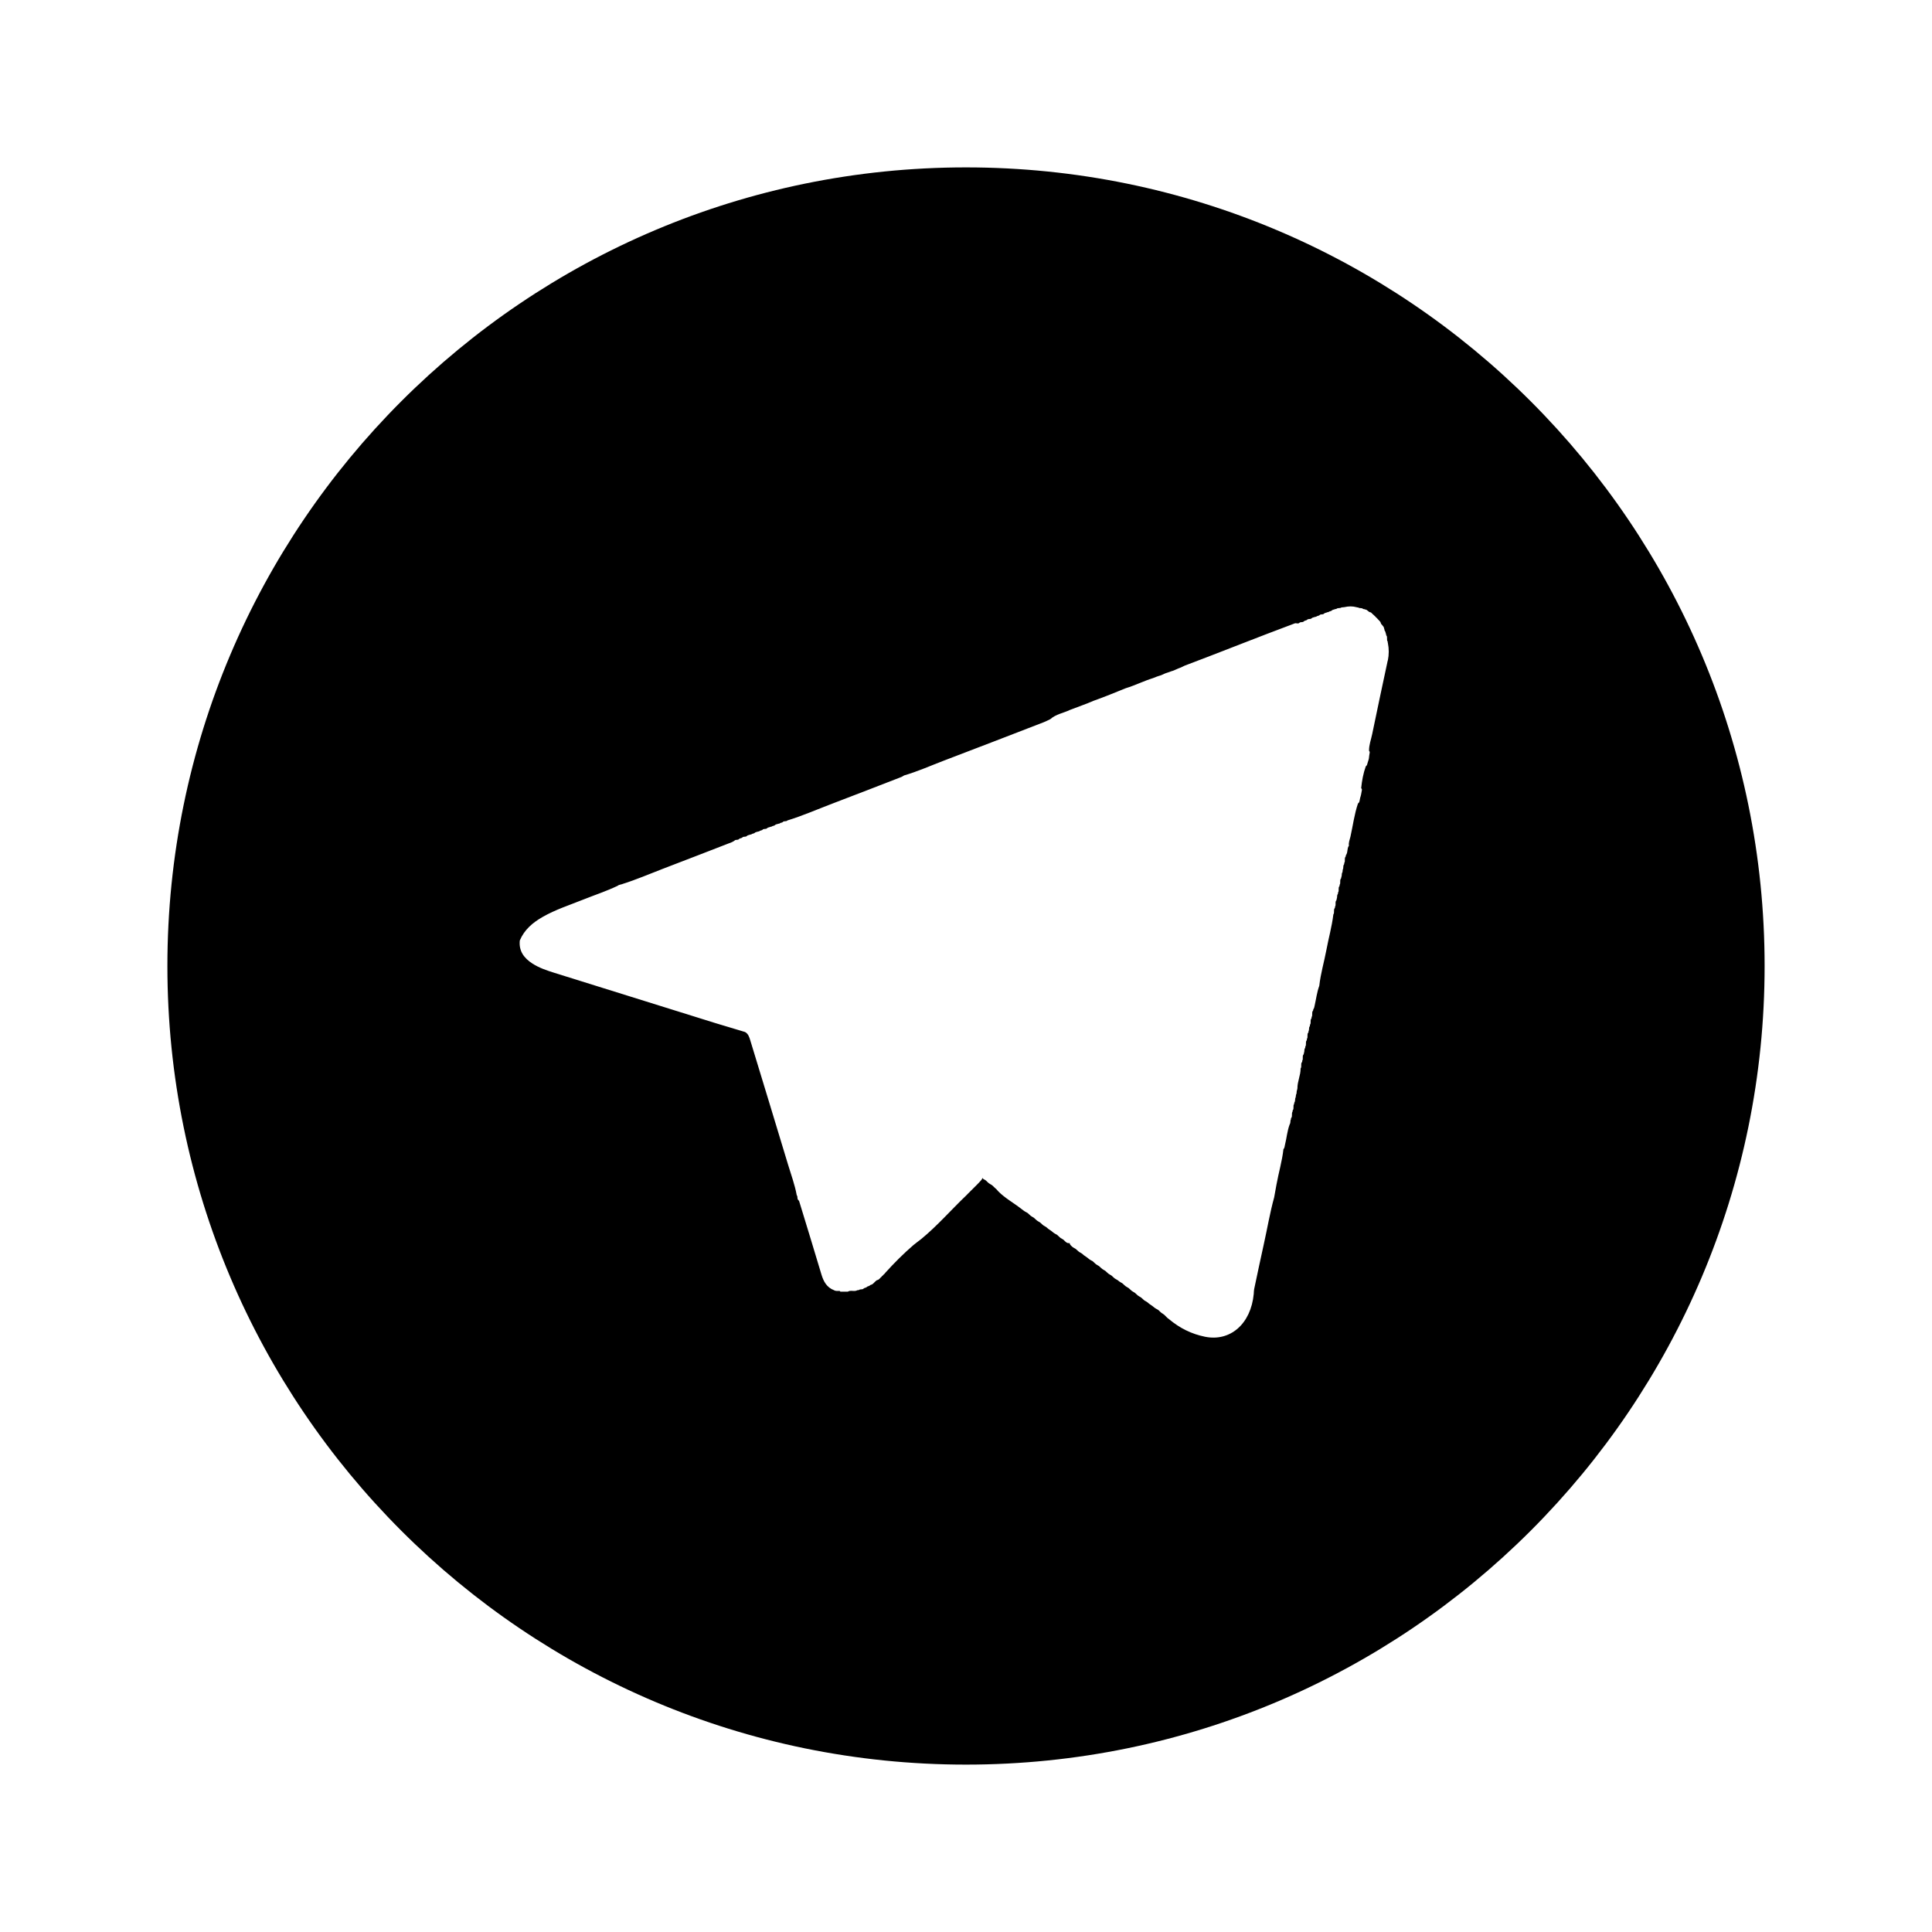 <?xml version="1.0" encoding="UTF-8"?>
<svg id="Black" xmlns="http://www.w3.org/2000/svg" viewBox="0 0 500 500">
  <defs>
    <style>
      .cls-1 {
        fill: #000;
        stroke-width: 0px;
      }
    </style>
  </defs>
  <path class="cls-1" d="M250,43.32c-114.15,0-206.68,92.53-206.68,206.68s92.53,206.68,206.68,206.68,206.68-92.53,206.68-206.68S364.15,43.32,250,43.32ZM359.14,170.96c-1.35,6.34-2.72,12.68-4.02,19.03-.29,1.43-.85,2.83-.81,4.32.13.12.19.27.17.45-.09.49-.16.99-.21,1.49-.02.17-.07.33-.12.49-.15.39-.23.8-.36,1.2-.07.16-.18.28-.32.38-.66,1.83-1,3.73-1.2,5.66.14.11.2.25.2.42-.07.4-.16.8-.22,1.21-.03.16-.07.32-.12.48-.18.47-.2.98-.35,1.46-.07.16-.18.29-.33.38-.95,2.79-1.31,5.72-1.95,8.58-.17.77-.53,1.53-.4,2.36-.56.74-.21,1.77-.8,2.49h0c.03.11.01.22-.05.33-.43.48.01,1.16-.37,1.66.03.13.02.25-.04.36-.33.39-.08.92-.33,1.32l-.08.7c-.31.38-.06.9-.33,1.29.04.11.03.21-.04.31-.44.49,0,1.18-.38,1.68.04.12.02.23-.04.34-.42.48.02,1.16-.37,1.65.03.13.02.25-.04.37-.32.38-.07.91-.33,1.31.04.1.03.2-.03.29-.46.49-.01,1.19-.38,1.7.04.11.02.22-.04.32-.43.48,0,1.17-.38,1.66-.37,3.13-1.24,6.15-1.81,9.24-.58,3.08-1.49,6.1-1.83,9.23-.62,1.68-.82,3.46-1.22,5.2-.07.32-.11.65-.35.91,0,0,0,0,0,0,.03.12,0,.23-.06.34-.43.48.01,1.17-.37,1.66.04.13.02.25-.05.36-.4.48.03,1.15-.37,1.63.03.14.02.26-.05.39-.31.38-.06.9-.33,1.29.04.11.03.21-.04.31-.44.49,0,1.18-.38,1.68.04.12.02.23-.04.34-.41.48.02,1.16-.37,1.64.03.13.02.26-.05.38-.31.38-.07.91-.33,1.31.04.1.03.2-.04.29-.45.49-.01,1.18-.38,1.69.04.11.03.22-.04.32-.43.49.01,1.17-.37,1.66.03,1.77-.86,3.4-.82,5.18-.07.09-.08.2-.04.31-.28.39-.05.9-.32,1.29-.03.23-.06.46-.09.69-.25.41-.04.93-.33,1.33-.07.11-.08.23-.05.36-.4.49.03,1.17-.37,1.66-.07.1-.08.21-.04.32-.38.51.04,1.2-.38,1.69-.07.09-.08.18-.04.29-.26.4-.05.92-.33,1.31-.66,1.73-.79,3.59-1.24,5.37-.1.38-.08.79-.39,1.09-.34,3.1-1.25,6.1-1.8,9.16-.2,1.1-.4,2.21-.6,3.31-1.1,3.98-1.77,8.05-2.67,12.07-.86,3.89-1.69,7.8-2.51,11.7-.08.39-.07.79-.1,1.19-.74,7.83-6.12,12.42-12.61,11.11-3.5-.71-6.56-2.24-9.27-4.51-.15-.1-.3-.22-.44-.34-.06-.06-.13-.12-.19-.18-.12-.11-.24-.23-.35-.35-.05-.05-.11-.11-.16-.17-.16-.15-.34-.28-.52-.4-.12-.07-.24-.15-.35-.23-.11-.08-.21-.17-.31-.27-.05-.04-.09-.09-.14-.14-.1-.09-.19-.18-.29-.27,0,0-.15-.13-.15-.12-.17-.11-.35-.2-.53-.29-.13-.07-.24-.15-.35-.23-.12-.09-.23-.18-.34-.27-.06-.04-.11-.09-.17-.14-.17-.13-.35-.25-.53-.37-.12-.07-.24-.15-.35-.24-.11-.08-.21-.17-.32-.27-.05-.04-.1-.09-.15-.13-.16-.12-.33-.22-.5-.31-.12-.05-.23-.13-.34-.21-.11-.08-.21-.17-.3-.26,0,0-.14-.14-.14-.14-.1-.09-.2-.18-.3-.26,0,0-.16-.12-.16-.12-.12-.06-.23-.13-.35-.2-.12-.06-.23-.14-.34-.22-.11-.08-.21-.17-.31-.27-.05-.05-.1-.09-.15-.14-.1-.09-.2-.18-.3-.27,0,0-.16-.12-.16-.12-.12-.06-.23-.13-.35-.2-.12-.06-.23-.14-.34-.22-.11-.08-.21-.17-.31-.27-.05-.05-.1-.09-.15-.14-.1-.09-.2-.18-.3-.27,0,0-.16-.12-.16-.12-.12-.06-.23-.13-.35-.2-.12-.06-.23-.14-.34-.22-.11-.08-.21-.17-.31-.27-.05-.05-.1-.09-.15-.14-.1-.09-.2-.18-.3-.27-.06-.04-.11-.08-.16-.12-.12-.06-.24-.13-.36-.2-.12-.06-.24-.14-.35-.22-.11-.08-.22-.17-.32-.26-.06-.04-.11-.08-.17-.12-.12-.06-.24-.13-.36-.2-.12-.06-.24-.14-.35-.22-.11-.08-.21-.18-.31-.27-.05-.05-.1-.09-.15-.14-.1-.09-.2-.18-.3-.27,0,0-.16-.12-.16-.12-.12-.06-.23-.13-.35-.2-.12-.06-.23-.14-.34-.22-.11-.08-.21-.17-.31-.27-.05-.05-.1-.09-.15-.14-.1-.09-.2-.18-.3-.27,0,0-.16-.12-.16-.12-.12-.06-.23-.13-.35-.2-.12-.06-.23-.14-.34-.22-.11-.08-.21-.17-.31-.27-.05-.05-.1-.09-.15-.14-.1-.09-.2-.18-.3-.27,0,0-.16-.12-.16-.12-.12-.06-.23-.13-.35-.2-.12-.06-.23-.13-.34-.22-.11-.08-.21-.17-.3-.26,0,0-.14-.14-.14-.14-.1-.08-.19-.18-.28-.26,0,0-.15-.12-.15-.12-.17-.11-.35-.2-.53-.29-.13-.07-.24-.15-.35-.23-.12-.09-.22-.18-.33-.27-.06-.04-.11-.09-.17-.14-.17-.13-.35-.25-.53-.37-.12-.07-.24-.15-.35-.24-.11-.08-.21-.17-.31-.27-.05-.04-.1-.09-.15-.13-.16-.12-.33-.22-.5-.31-.12-.05-.23-.13-.34-.21-.11-.08-.21-.17-.3-.26,0,0-.14-.14-.15-.14-.1-.09-.2-.18-.3-.26,0,0-.16-.12-.16-.12-.12-.06-.24-.13-.36-.2-.12-.06-.24-.14-.35-.22-.11-.09-.21-.18-.31-.28-.05-.05-.1-.1-.15-.15-.1-.1-.18-.22-.25-.35-.02-.07-.03-.14-.05-.21,0-.02.02-.03.02-.05-.04,0-.08.02-.12.03-.17,0-.34-.01-.5-.06-.14-.06-.28-.15-.4-.25-.06-.05-.11-.1-.17-.15-.1-.09-.21-.2-.3-.3-.05-.04-.1-.09-.15-.14-.16-.12-.33-.22-.5-.31-.12-.05-.23-.12-.33-.21-.1-.08-.2-.16-.29-.26,0,0-.14-.14-.14-.13-.1-.08-.19-.17-.28-.26,0,0-.15-.12-.15-.12-.17-.11-.35-.19-.52-.28-.13-.07-.24-.15-.35-.23-.12-.09-.22-.18-.33-.27-.06-.04-.11-.09-.17-.14-.17-.13-.35-.25-.53-.37-.12-.07-.24-.15-.35-.24-.11-.08-.21-.17-.31-.27-.05-.04-.1-.09-.15-.13-.16-.12-.33-.22-.5-.31-.12-.05-.23-.13-.34-.21-.11-.08-.21-.17-.3-.26,0,0-.14-.14-.14-.14-.1-.09-.2-.18-.3-.26,0,0-.16-.12-.16-.12-.12-.06-.23-.13-.35-.2-.12-.06-.23-.14-.34-.22-.11-.08-.21-.17-.31-.27-.05-.05-.1-.09-.15-.14-.1-.09-.2-.18-.3-.27,0,0-.16-.12-.16-.12-.12-.06-.23-.13-.35-.2-.12-.06-.23-.14-.34-.22-.11-.08-.21-.17-.3-.26,0,0-.14-.14-.14-.14-.1-.09-.2-.18-.3-.27,0,0-.16-.12-.16-.12-.18-.11-.37-.2-.56-.3-.14-.08-.26-.16-.38-.26-.13-.09-.26-.19-.39-.3-.07-.05-.14-.1-.21-.15-1.96-1.55-4.19-2.74-5.96-4.53-.16-.18-.31-.37-.48-.54-.11-.09-.22-.2-.33-.3-.11-.09-.22-.19-.32-.3-.05-.05-.1-.1-.15-.15-.1-.09-.21-.19-.31-.28-.06-.04-.11-.08-.17-.12-.12-.07-.24-.14-.36-.21-.12-.06-.24-.14-.34-.22-.11-.08-.21-.17-.3-.26,0,0-.14-.14-.14-.14-.1-.08-.19-.18-.28-.26,0,0-.15-.12-.15-.12-.17-.1-.34-.19-.51-.29-.13-.06-.22-.16-.27-.29,0-.04-.03-.08-.04-.12,0,.05.01.1.01.16-.05.17-.13.32-.23.46-.81.94-1.72,1.78-2.59,2.66-.12.13-.25.25-.38.38-.12.13-.25.25-.38.38-.06.07-.13.13-.19.19-.12.14-.25.27-.38.39-3.91,3.73-7.46,7.84-11.64,11.28-.67.55-1.39,1.03-2.05,1.59-2.6,2.24-5.01,4.67-7.31,7.21,0,0,.02,0,.02,0-.13.15-.25.31-.42.42-.11.16-.25.29-.41.4l.02-.02c-.11.17-.25.31-.42.42l.02-.02c-.11.17-.25.31-.42.42l.02-.02c-.18.28-.58.18-.77.45h-.02c-.14.13-.28.26-.41.39-.13.14-.26.28-.42.39l.02-.02c-.2.27-.59.19-.79.44h0c-.22.23-.59.15-.79.41h-.01c-.23.22-.59.16-.81.39h0c-.33.36-.89.04-1.23.4h-.2s-.19.03-.19.03c-.77.44-1.69-.11-2.45.36-.63,0-1.27,0-1.9,0-.14-.04-.2-.1-.19-.19-.5,0-1.02.1-1.49-.18-1.87-.72-2.7-2.23-3.25-4.05-1.89-6.34-3.84-12.66-5.77-18.99-.04-.12-.16-.21-.24-.32-.37-.33-.05-.89-.4-1.23h.01c-.49-2.7-1.45-5.27-2.24-7.89-3.23-10.75-6.53-21.47-9.79-32.21-.26-.85-.51-1.66-1.34-2.13h0c-2.56-.77-5.13-1.52-7.69-2.31-13.87-4.33-27.74-8.67-41.61-12.99-1.99-.62-3.96-1.28-5.72-2.41-2.17-1.4-3.57-3.23-3.28-5.98,1.17-2.79,3.34-4.62,5.89-6.08,3.33-1.91,6.98-3.08,10.52-4.5,2.98-1.19,6.03-2.19,8.93-3.58.25-.26.62-.22.91-.38.11.03.21,0,.29-.07,3.58-1.12,7.02-2.61,10.51-3.95,5.94-2.27,11.87-4.57,17.8-6.87.24-.09.46-.25.69-.38.29-.42.88-.05,1.19-.45h.01c.23-.22.58-.18.82-.36.3-.41.88-.06,1.2-.43h0c.25-.25.62-.21.91-.37.11.03.21,0,.3-.07.24-.21.59-.14.82-.35h-.01c.25-.26.63-.23.93-.37.1.03.19.01.27-.06.23-.22.58-.17.82-.36.3-.41.88-.06,1.2-.43.25-.24.62-.2.9-.37.11.02.22,0,.31-.07.24-.2.59-.13.82-.35h-.01c.25-.26.63-.23.93-.37.1.03.2,0,.28-.06.23-.22.58-.16.82-.35.3-.41.88-.05,1.2-.43h0c4.02-1.24,7.87-2.93,11.79-4.42,5.92-2.25,11.83-4.55,17.73-6.84.24-.09.45-.26.68-.39,3.54-1.03,6.9-2.54,10.34-3.85,8.64-3.28,17.25-6.62,25.87-9.95.56-.22,1.09-.51,1.63-.76,1.46-1.31,3.41-1.58,5.1-2.4,2.03-.8,4.1-1.48,6.1-2.36,2.82-1,5.58-2.14,8.35-3.26,2.39-.72,4.63-1.86,7.01-2.6.33-.12.65-.24.97-.38.15-.07.3-.12.46-.16.22-.07.45-.13.67-.21.14-.07.28-.12.42-.18.21-.1.42-.19.63-.29.14-.06.28-.11.43-.15.21-.07.43-.13.64-.21.14-.06.28-.11.42-.16.21-.07.42-.13.63-.2.14-.06.27-.11.41-.17.21-.09.41-.19.62-.28.14-.07.29-.13.44-.18.31-.11.62-.23.92-.39.16-.09.33-.17.5-.25,9.55-3.6,19.01-7.41,28.57-10.97.37-.11.77.18,1.13-.09.31-.4.88-.05,1.2-.43h0c.23-.23.57-.19.82-.37.3-.41.88-.07,1.2-.43h0c.25-.25.62-.21.92-.37.11.02.21,0,.29-.06.23-.21.57-.16.81-.35.3-.4.88-.05,1.19-.43h0c.25-.23.62-.19.89-.37.12.02.23,0,.33-.08.23-.19.58-.12.79-.36h0c.26-.24.62-.2.91-.37.11.03.21.01.3-.05.37-.32.91-.06,1.29-.36.24-.02.49-.04.73-.07,1.07-.25,2.14-.28,3.2.02.11.06.23.07.36.04.36.33.9.04,1.26.37.09.07.18.08.28.06.3.15.68.11.91.4l-.02-.02c.15.11.29.22.43.34.08.07.17.1.27.09.23.06.4.2.54.39.15.11.27.25.41.37h0c.12.14.26.27.4.38l.02.02c.11.15.24.27.38.38l.02.02c.12.15.24.28.37.41h0c.14.14.29.27.39.43l-.02-.02c.28.18.18.58.45.77v.02c.12.15.28.27.37.45l-.03-.03c.31.23.26.62.41.92-.03.1-.01.19.06.27.24.26.19.63.36.91-.03.11-.02.21.05.3.41.49-.03,1.17.38,1.66-.04.12-.03.24.03.36.3,1.47.29,2.95,0,4.43Z"/>
</svg>
